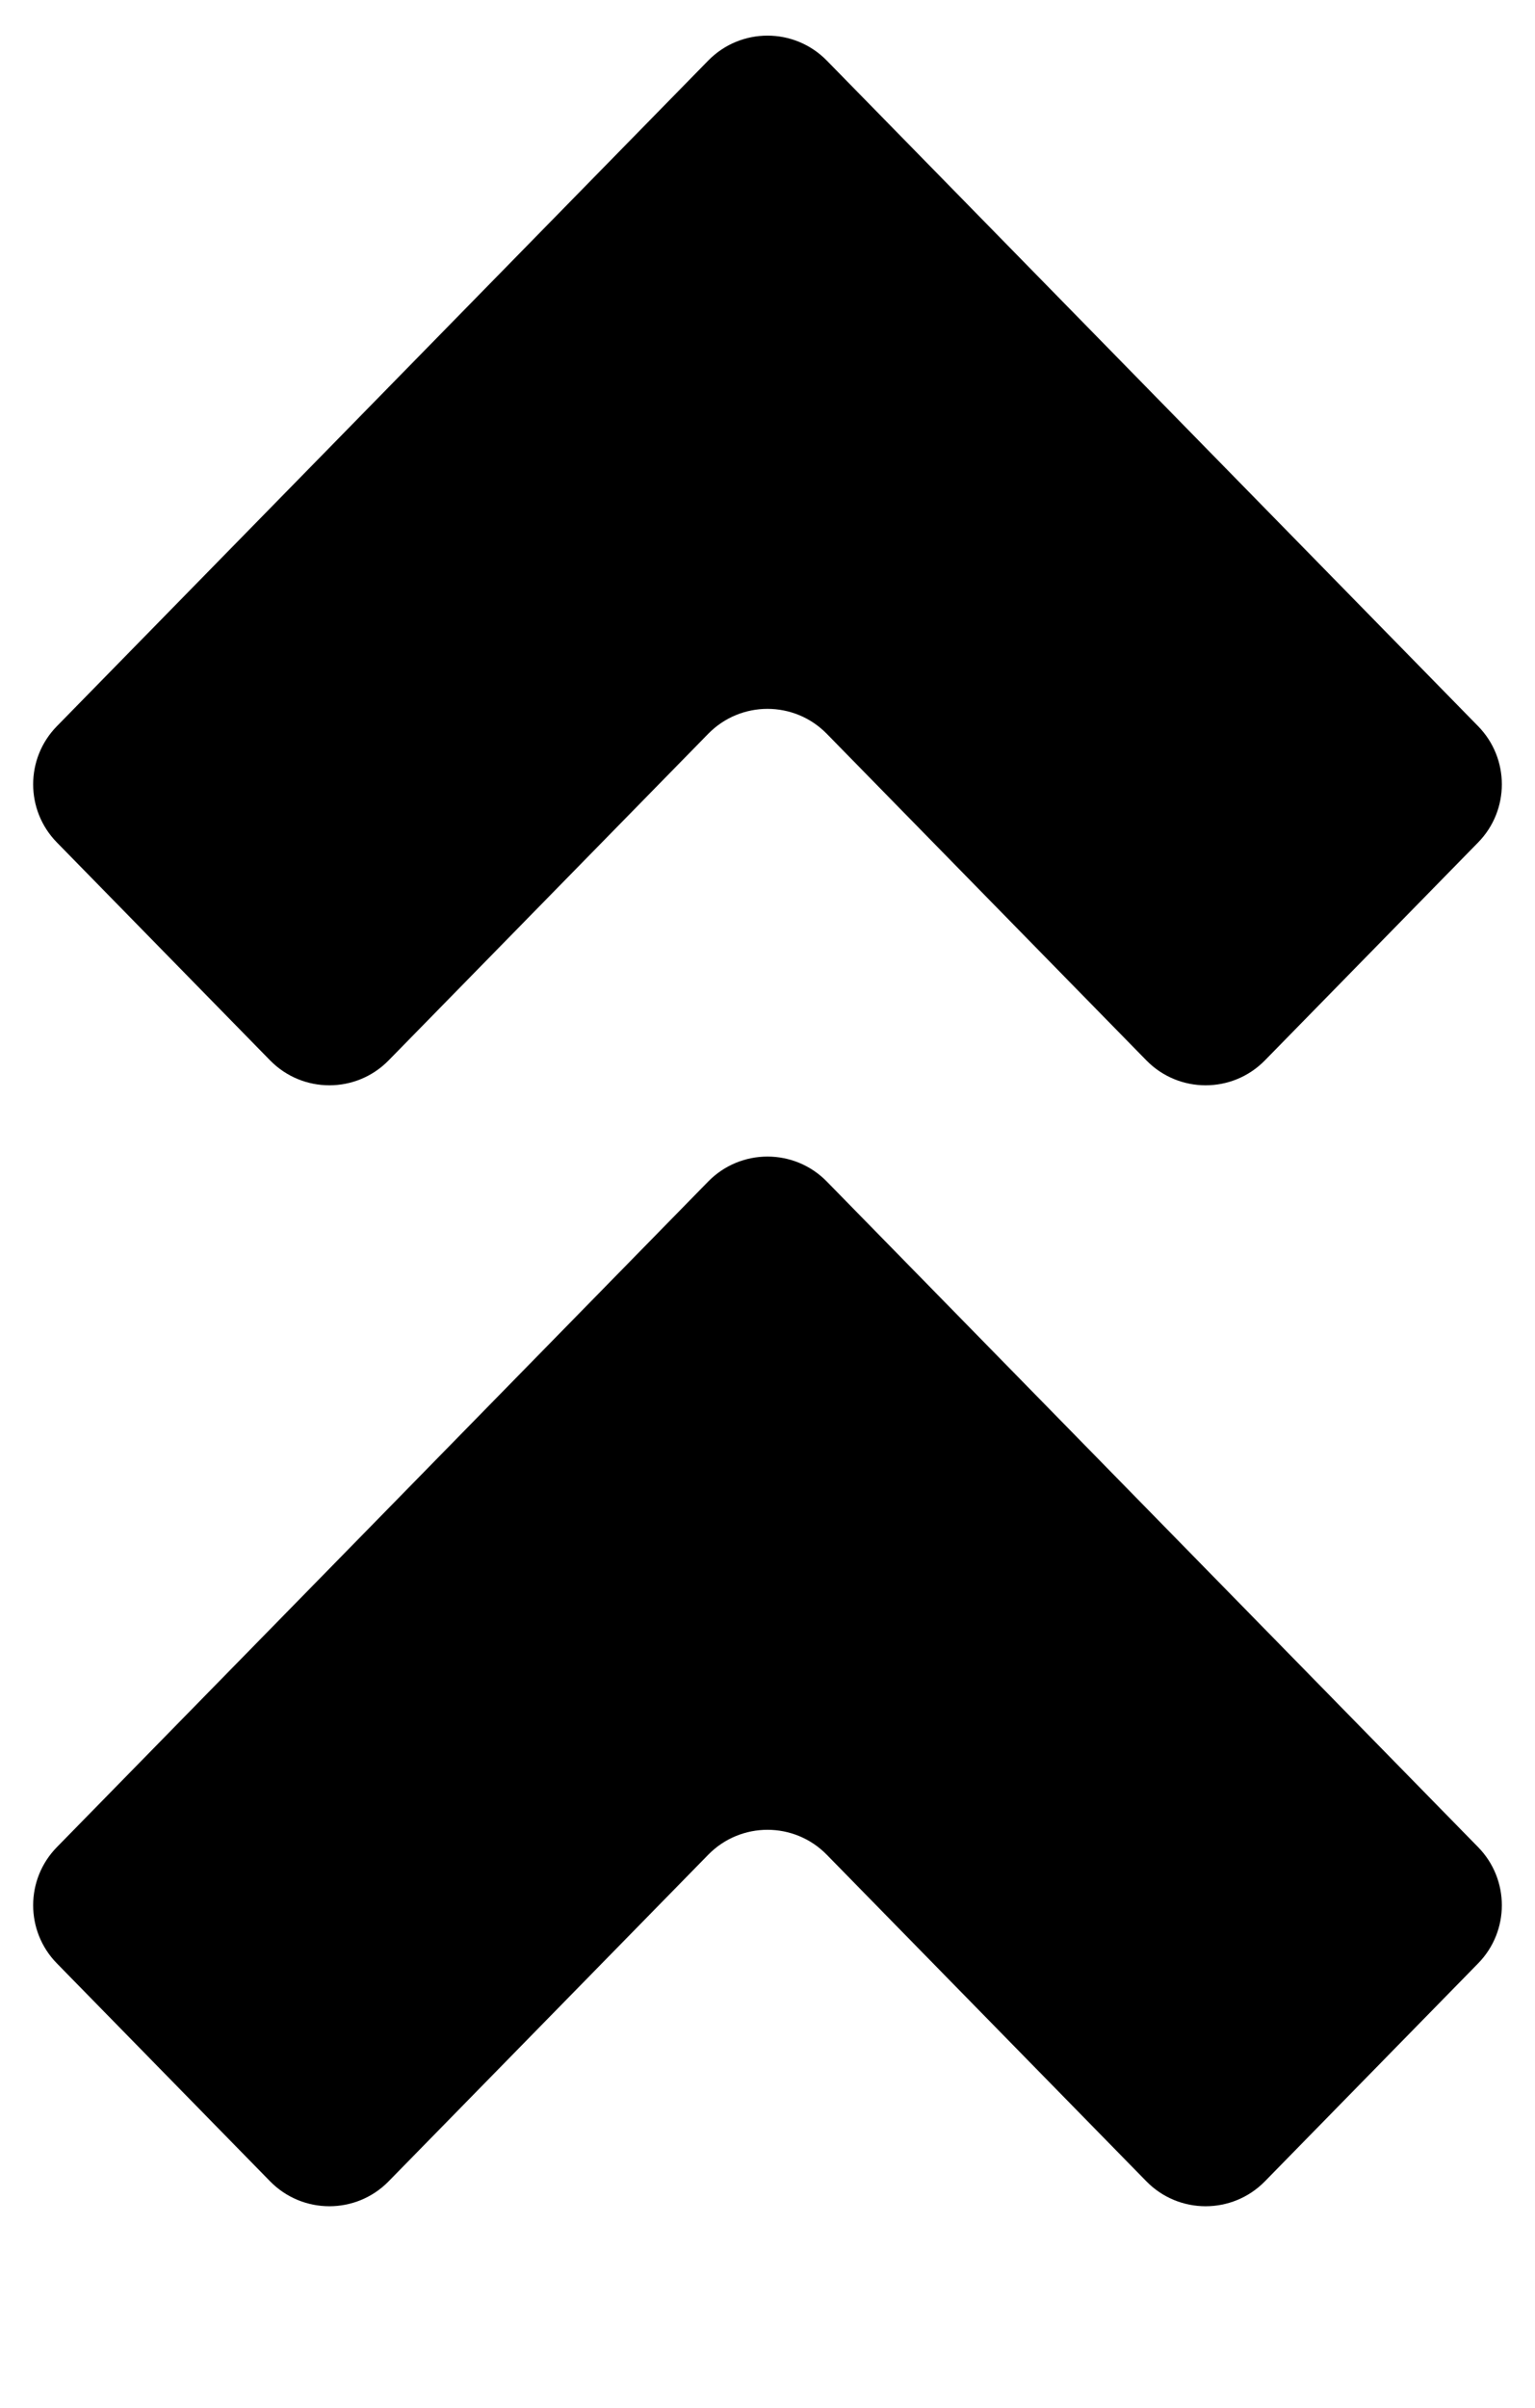 <svg width="37" height="58" viewBox="0 0 37 58" xmlns="http://www.w3.org/2000/svg">
<g clip-path="url(#clip0_21_71)">
<path fill-rule="evenodd" clip-rule="evenodd" d="M35.63 17.493C36.391 18.27 36.391 19.514 35.63 20.291L30.49 25.541C29.705 26.342 28.416 26.342 27.632 25.541L19.929 17.675C19.145 16.874 17.855 16.874 17.071 17.675L9.368 25.541C8.584 26.342 7.295 26.342 6.51 25.541L1.37 20.291C0.609 19.514 0.609 18.27 1.37 17.493L17.071 1.459C17.855 0.658 19.145 0.658 19.929 1.459L35.63 17.493Z" fill="currentColor"/>
<path fill-rule="evenodd" clip-rule="evenodd" d="M35.63 44.493C36.391 45.27 36.391 46.514 35.63 47.291L30.49 52.541C29.705 53.342 28.416 53.342 27.632 52.541L19.929 44.675C19.145 43.874 17.855 43.874 17.071 44.675L9.368 52.541C8.584 53.342 7.295 53.342 6.51 52.541L1.37 47.291C0.609 46.514 0.609 45.27 1.37 44.493L17.071 28.459C17.855 27.658 19.145 27.658 19.929 28.459L35.63 44.493Z" fill="currentColor"/>
</g>
<defs>
<clipPath id="clip0_21_71">
<rect width="37" height="58" fill="white" transform="matrix(-1 0 0 -1 37 58)"/>
</clipPath>
</defs>
</svg>
